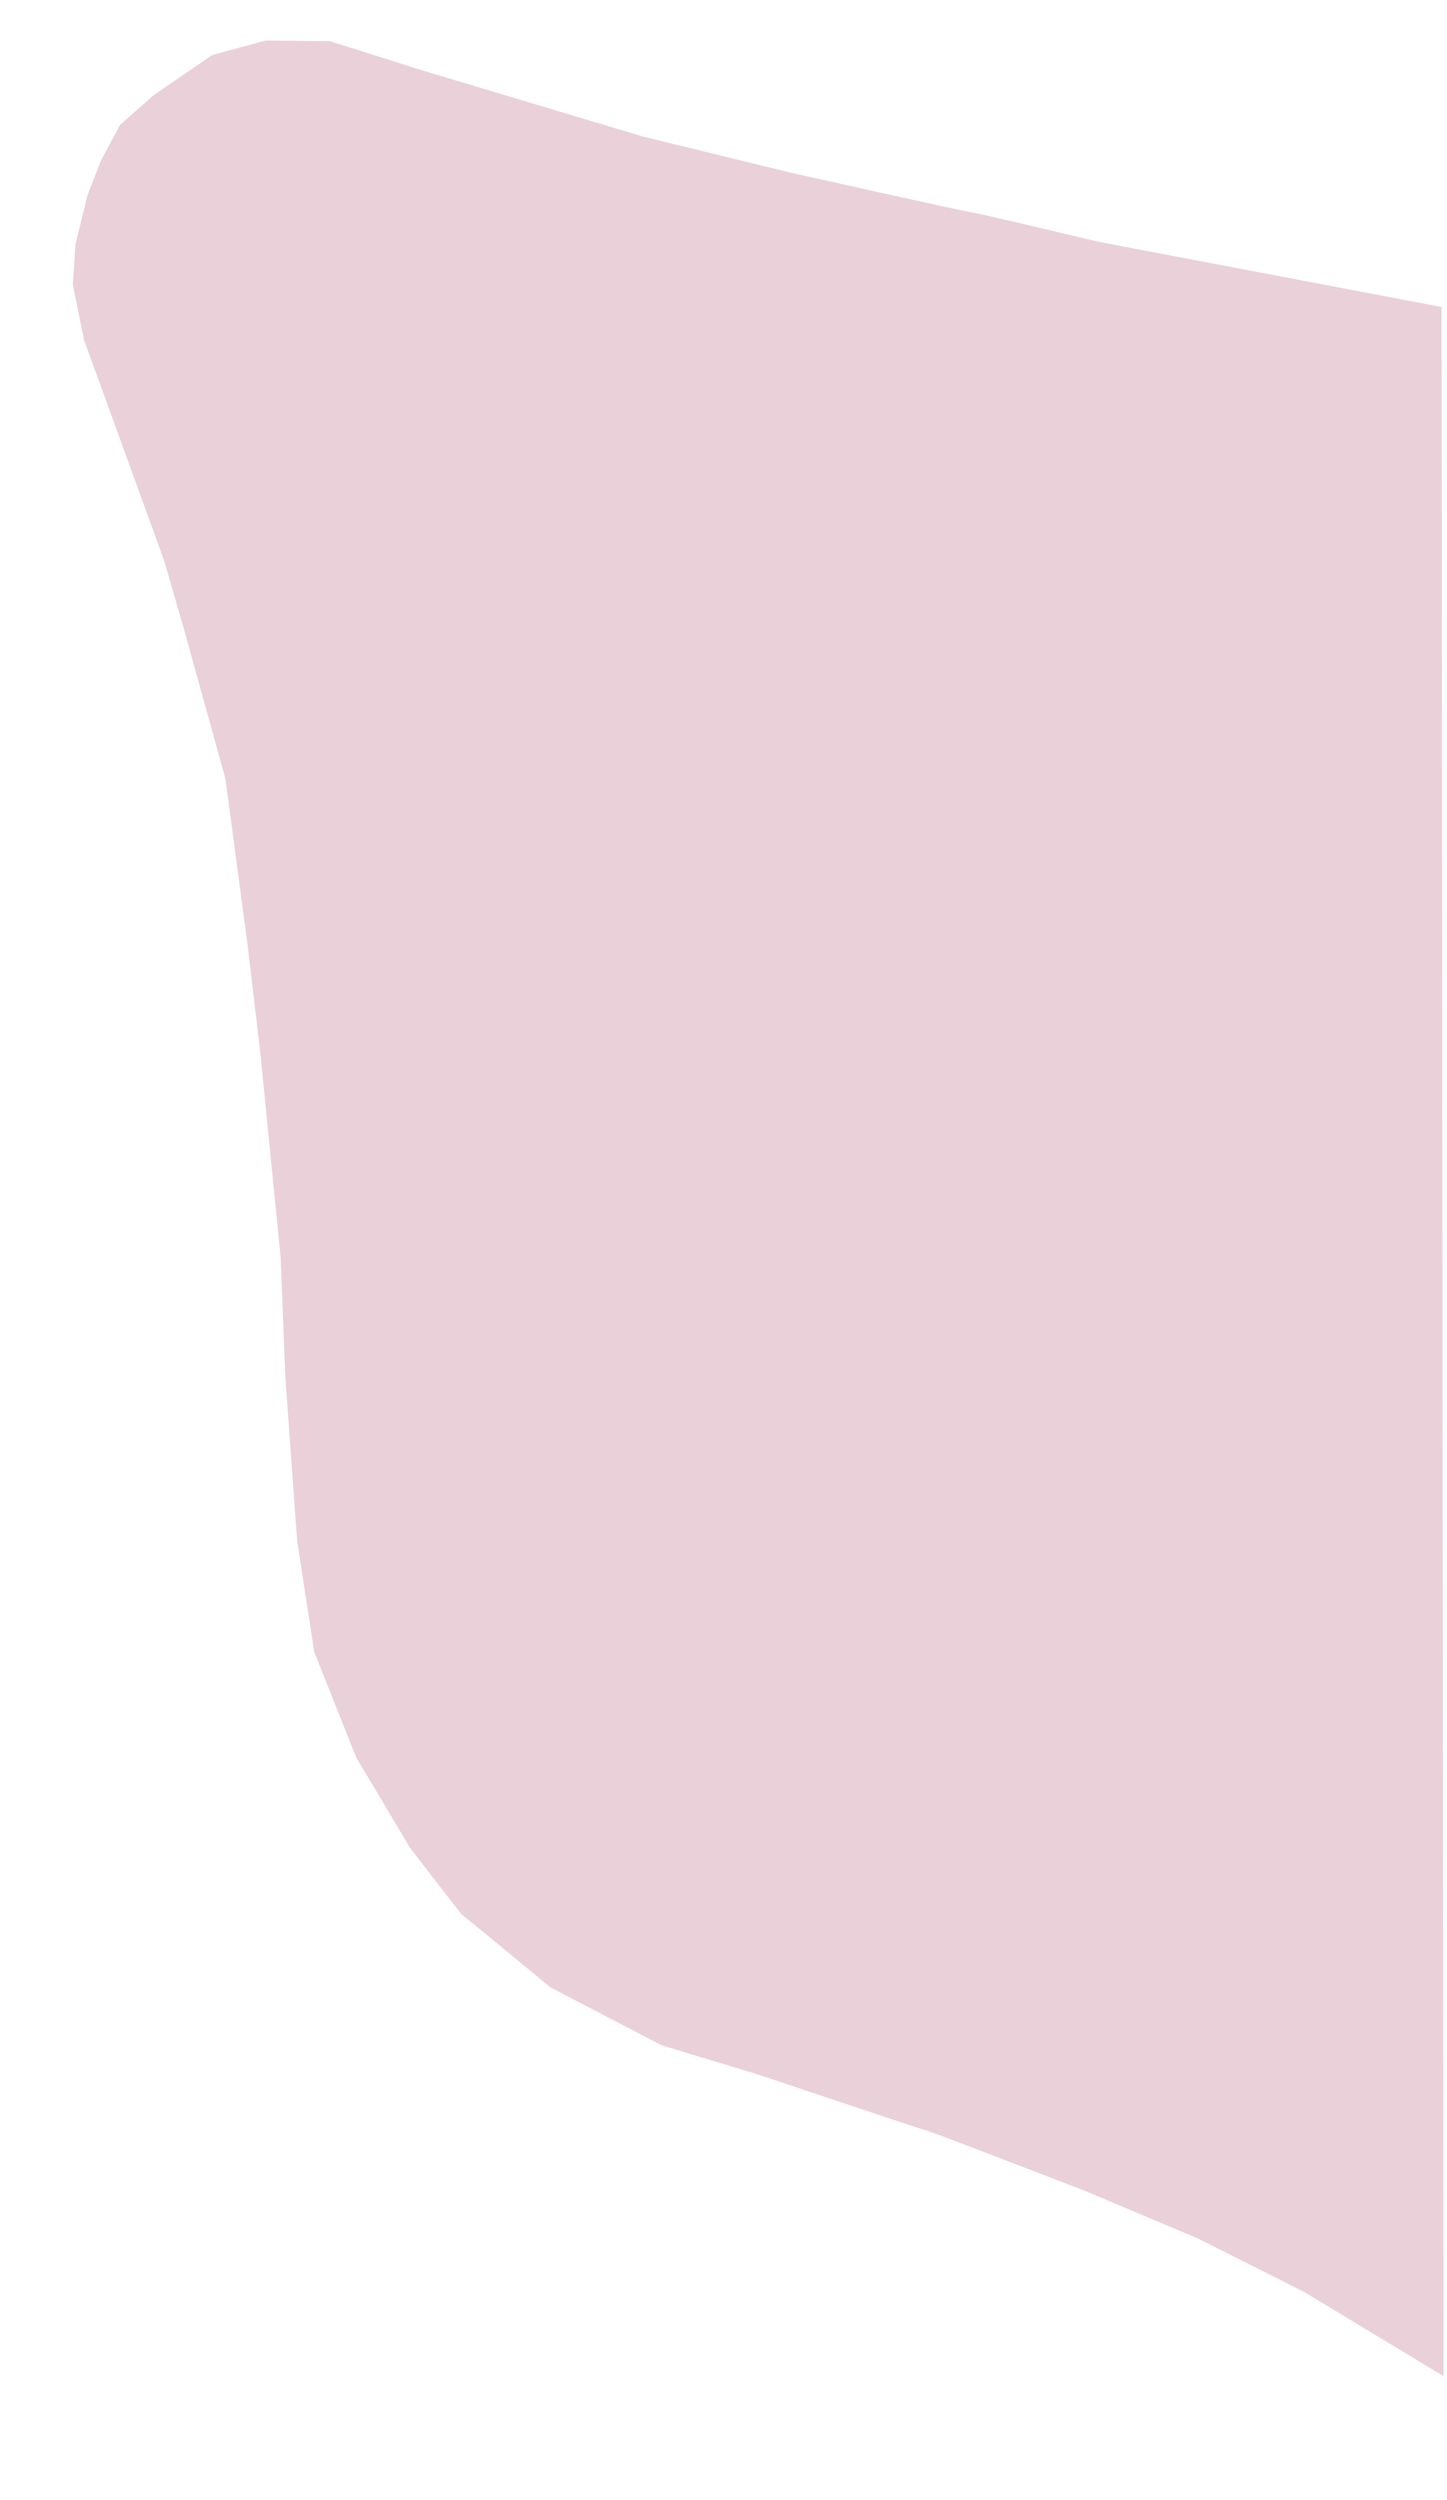 <svg width="220" height="380" xmlns="http://www.w3.org/2000/svg" xmlns:svg="http://www.w3.org/2000/svg">
 <g>
  <title>Layer 1</title>
  <path id="svg_5" d="m219.474,361.162l-0.3,-314.5l-52.1,-9.9c0,0 -19.3,-4.6 -19.4,-4.5c-0.1,0.1 -27.4,-6 -27.4,-6c0,0 -22.5,-5.5 -22.5,-5.5c0,0 -33.7,-10.1 -33.7,-10.1c0,0 -13.9,-4.4 -13.9,-4.4c0,0 -9.8,-0.1 -9.8,-0.1c0,0 -8.1,2.2 -8.1,2.2c0,0 -8.9,6.1 -8.9,6.1c0,0 -5.1,4.5 -5.1,4.5c0,0 -2.9,5.4 -2.9,5.4c0,0 -2.1,5.4 -2.1,5.4c0,0 -1.8,7.4 -1.8,7.4c0,0 -0.4,6.1 -0.4,6.1c0,0 1.7,8.4 1.7,8.4c0,0 12.2,33.6 12.2,33.6c0,0 3.2,11.1 3.2,11.1c0,0 6.1,22 6.1,22c0,0 3.4,25.5 3.4,25.5c0,0 1.9,16.1 1.9,16.1c0,0 3.1,31.2 3.1,31.2c0,0 0.7,18 0.7,18c0,0 1.8,25 1.8,25c0,0 2.6,16.9 2.6,16.9c0,0 6.5,16.4 6.5,16.3c0,-0.1 8,13.4 8,13.4c0,0 7.9,10.3 8,10.3c0.1,0 13.4,11 13.4,11c0,0 16.9,8.8 16.9,8.8c0,0 13.8,4.2 13.9,4.2c0.1,0 26.8,9 26.8,8.9c0,-0.1 23.6,9 23.6,9c0,0 17.1,7.2 17.1,7.2c0,0 16.3,8.2 16.3,8.2c0,0 21.2,12.8 21.2,12.8z" stroke-linecap="null" stroke-linejoin="null" stroke-dasharray="null" stroke-width="null" stroke="rgba(220,176,190, 0.6)" fill="rgba(220,176,190, 0.6)"/>
 </g>
</svg>